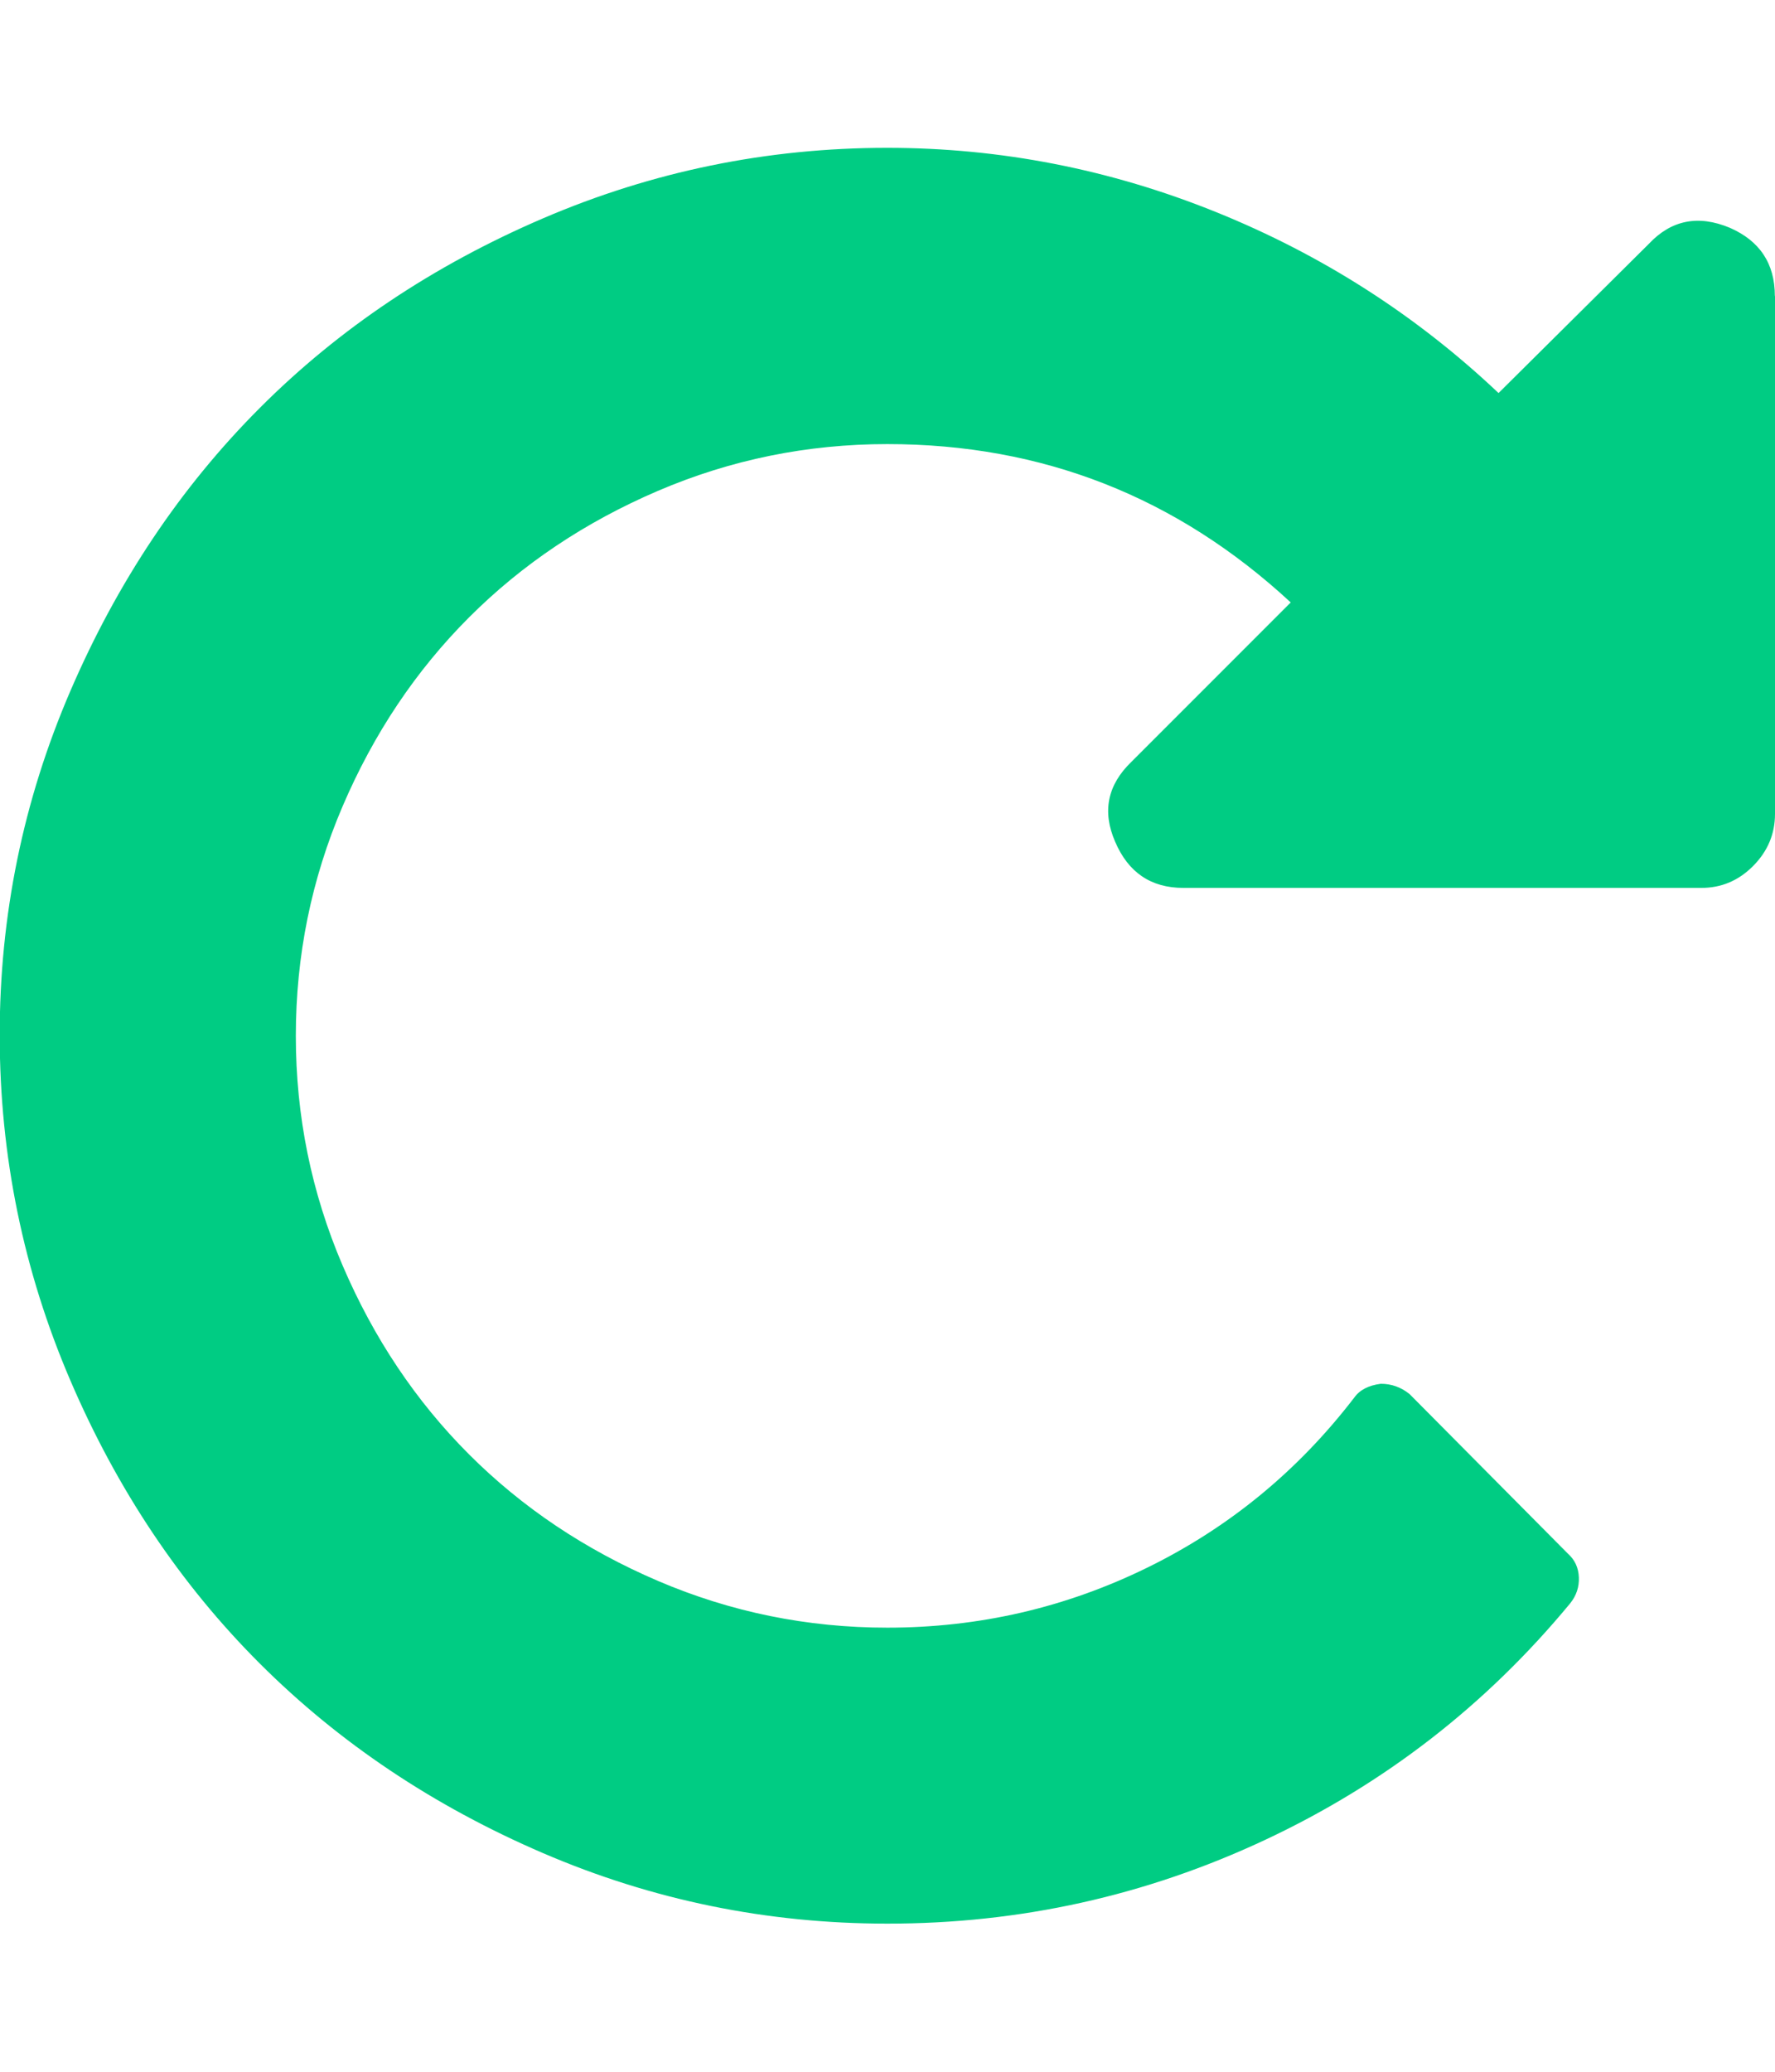<svg fill='rgb(0, 204, 131)' id='ww-repeat' version='1.1' xmlns='http://www.w3.org/2000/svg' width='100%' height='100%' viewBox='0 0 12 14'><path d='M12 2v3.5q0 0.203-0.148 0.352t-0.352 0.148h-3.5q-0.328 0-0.461-0.312-0.133-0.305 0.109-0.539l1.078-1.078q-1.156-1.070-2.727-1.070-0.813 0-1.551 0.316t-1.277 0.855-0.855 1.277-0.316 1.551 0.316 1.551 0.855 1.277 1.277 0.855 1.551 0.316q0.93 0 1.758-0.406t1.398-1.148q0.055-0.078 0.18-0.094 0.109 0 0.195 0.070l1.070 1.078q0.070 0.062 0.074 0.16t-0.059 0.176q-0.852 1.031-2.062 1.598t-2.555 0.566q-1.219 0-2.328-0.477t-1.914-1.281-1.281-1.914-0.477-2.328 0.477-2.328 1.281-1.914 1.914-1.281 2.328-0.477q1.148 0 2.223 0.434t1.91 1.223l1.016-1.008q0.227-0.242 0.547-0.109 0.305 0.133 0.305 0.461z'></path></svg>